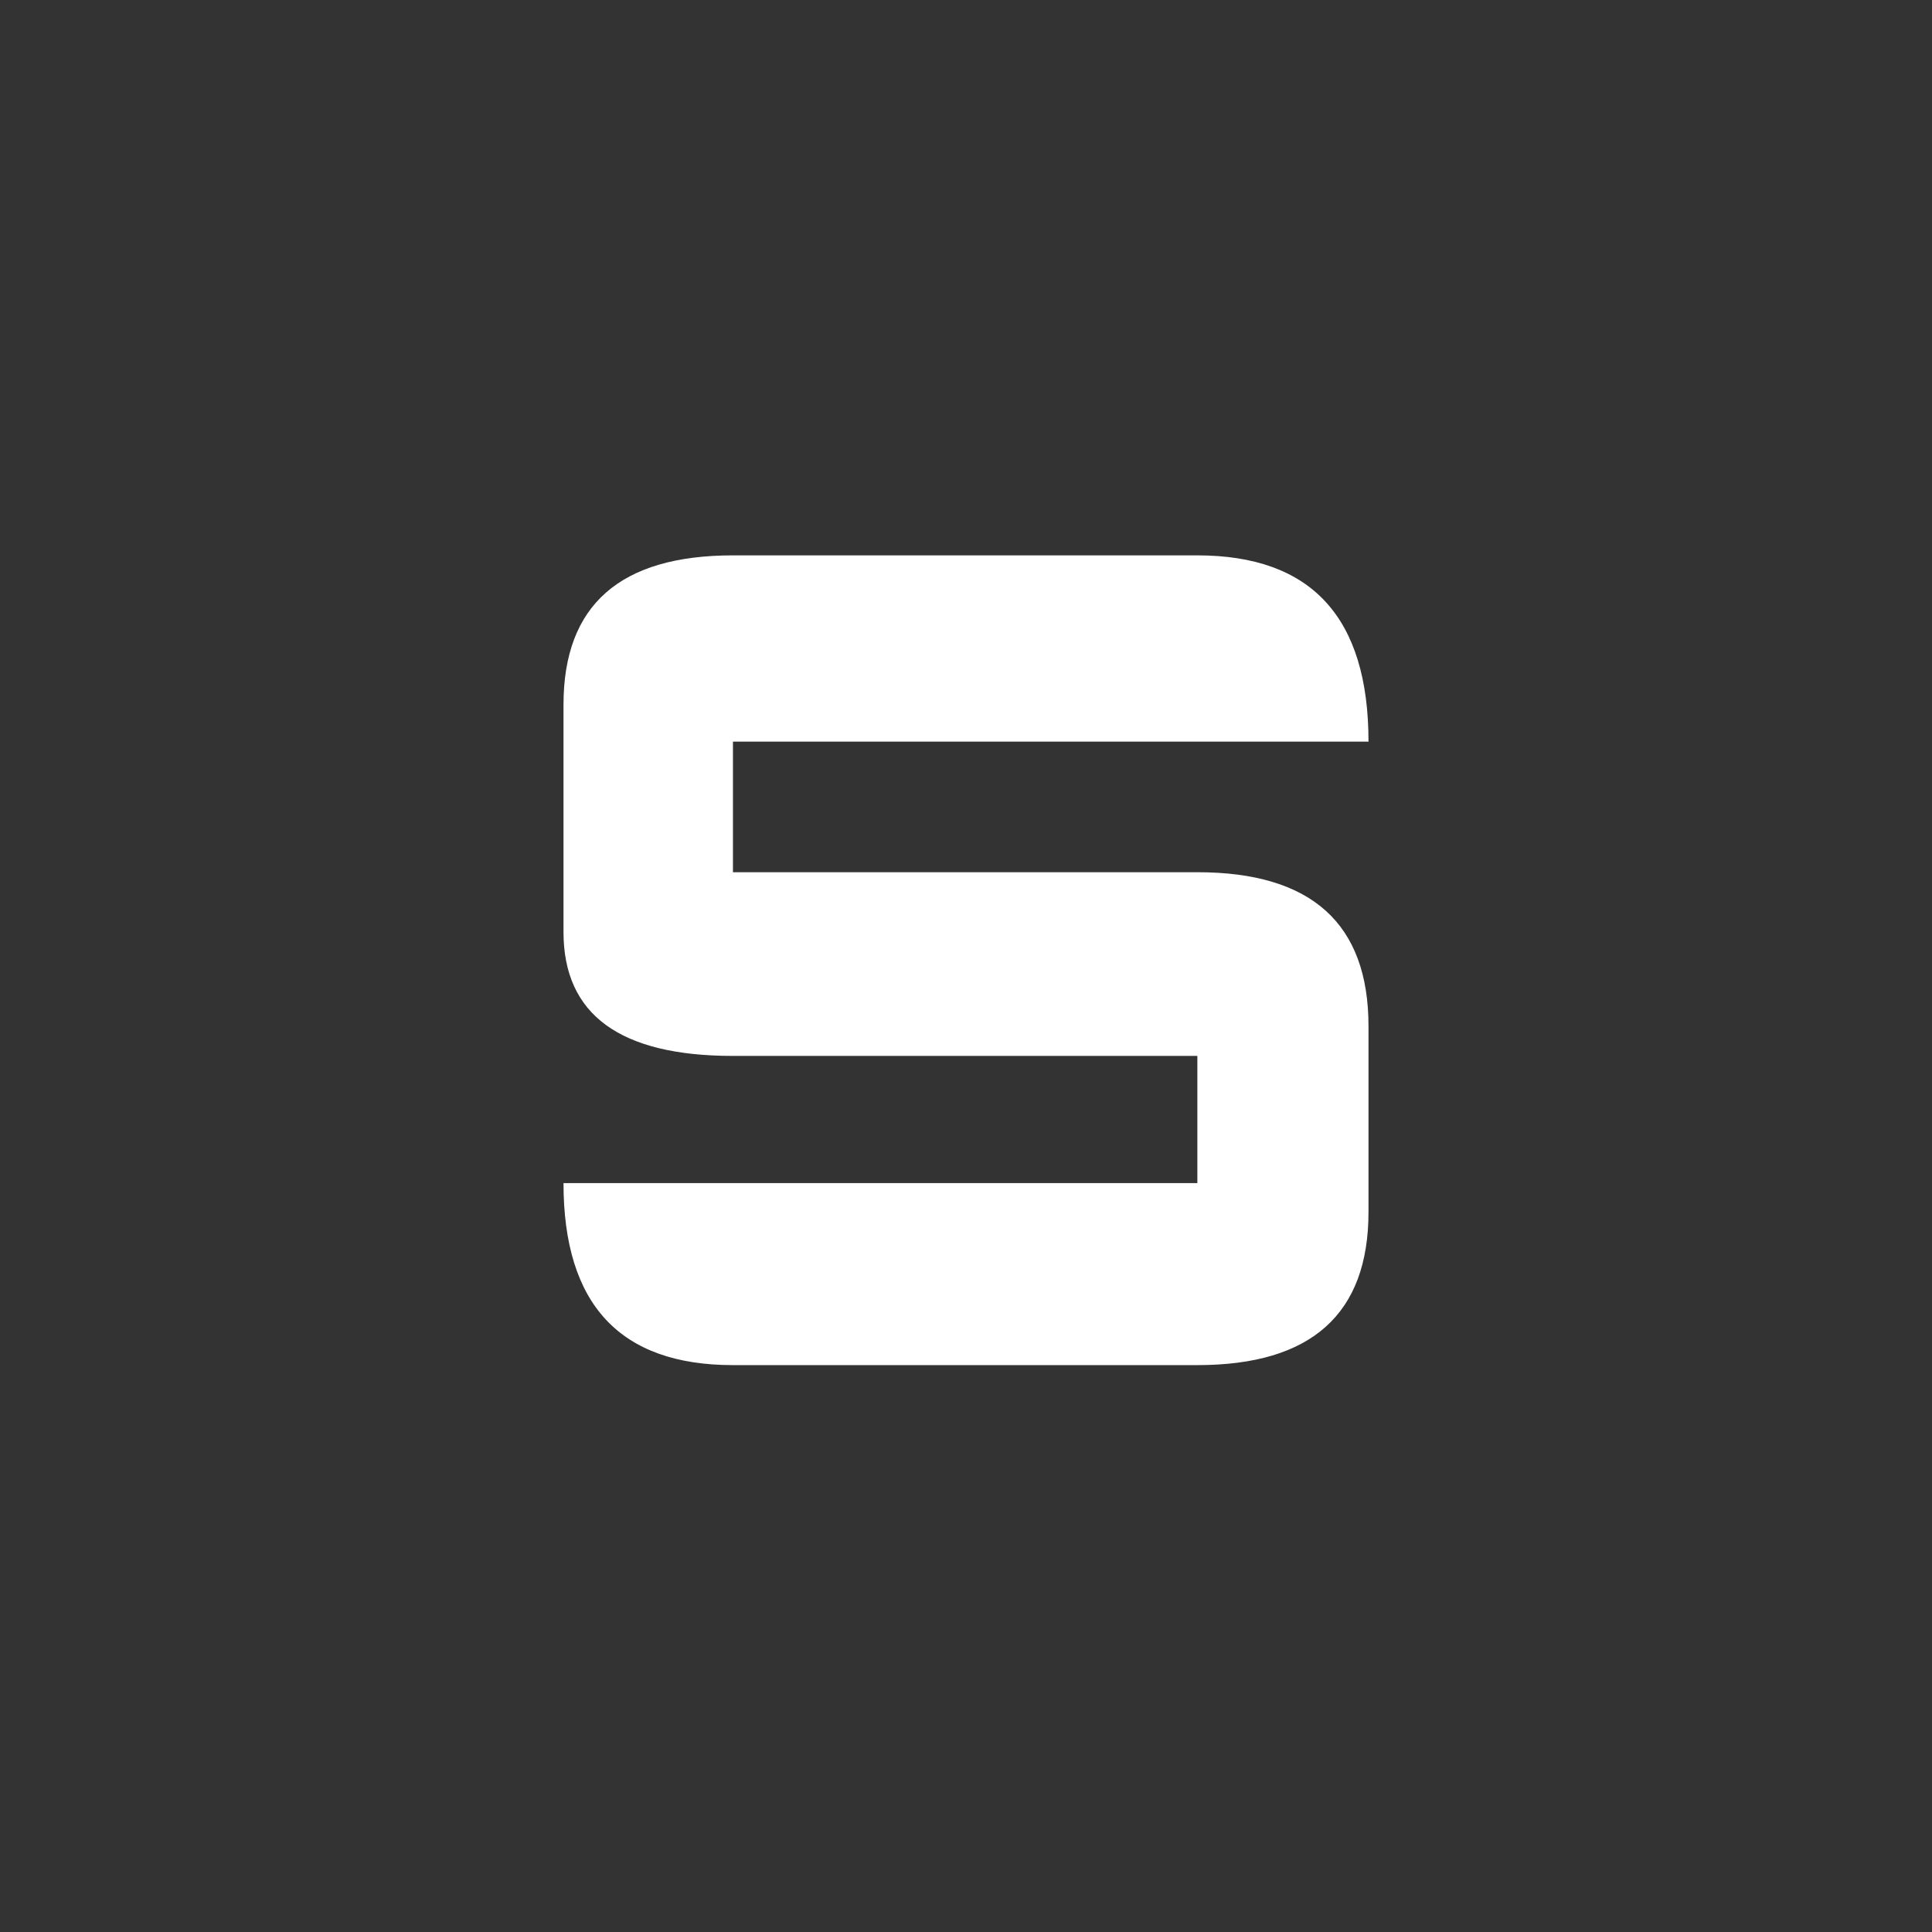 <?xml version="1.0" encoding="UTF-8"?>
<svg width="24px" height="24px" viewBox="0 0 24 24" version="1.1" xmlns="http://www.w3.org/2000/svg" xmlns:xlink="http://www.w3.org/1999/xlink">
    <rect x="0" y="0" width="24" height="24" fill="#333333" stroke="none"/>
    <title>oSPARC</title>
    <g id="oSPARC" stroke="none" stroke-width="1" fill="none" fill-rule="evenodd">
        <path d="M7,14.697 L14.874,14.697 L14.874,13.117 L9.105,13.117 C7.702,13.117 7,12.604 7,11.578 C7,10.551 7,9.61 7,8.754 C7,7.517 7.702,6.899 9.105,6.899 C11.21,6.899 12.747,6.899 14.874,6.899 C16.291,6.899 17,7.67 17,9.213 L9.105,9.213 L9.105,10.835 C11.533,10.835 13.456,10.835 14.874,10.835 C16.291,10.835 17,11.472 17,12.748 C17,13.017 17,13.787 17,15.055 C17,16.323 16.291,16.958 14.874,16.958 C12.431,16.958 10.509,16.958 9.105,16.958 C7.702,16.958 7,16.204 7,14.697 Z" id="Rectangle" fill="#FFFFFF"></path>
    </g>
</svg>
